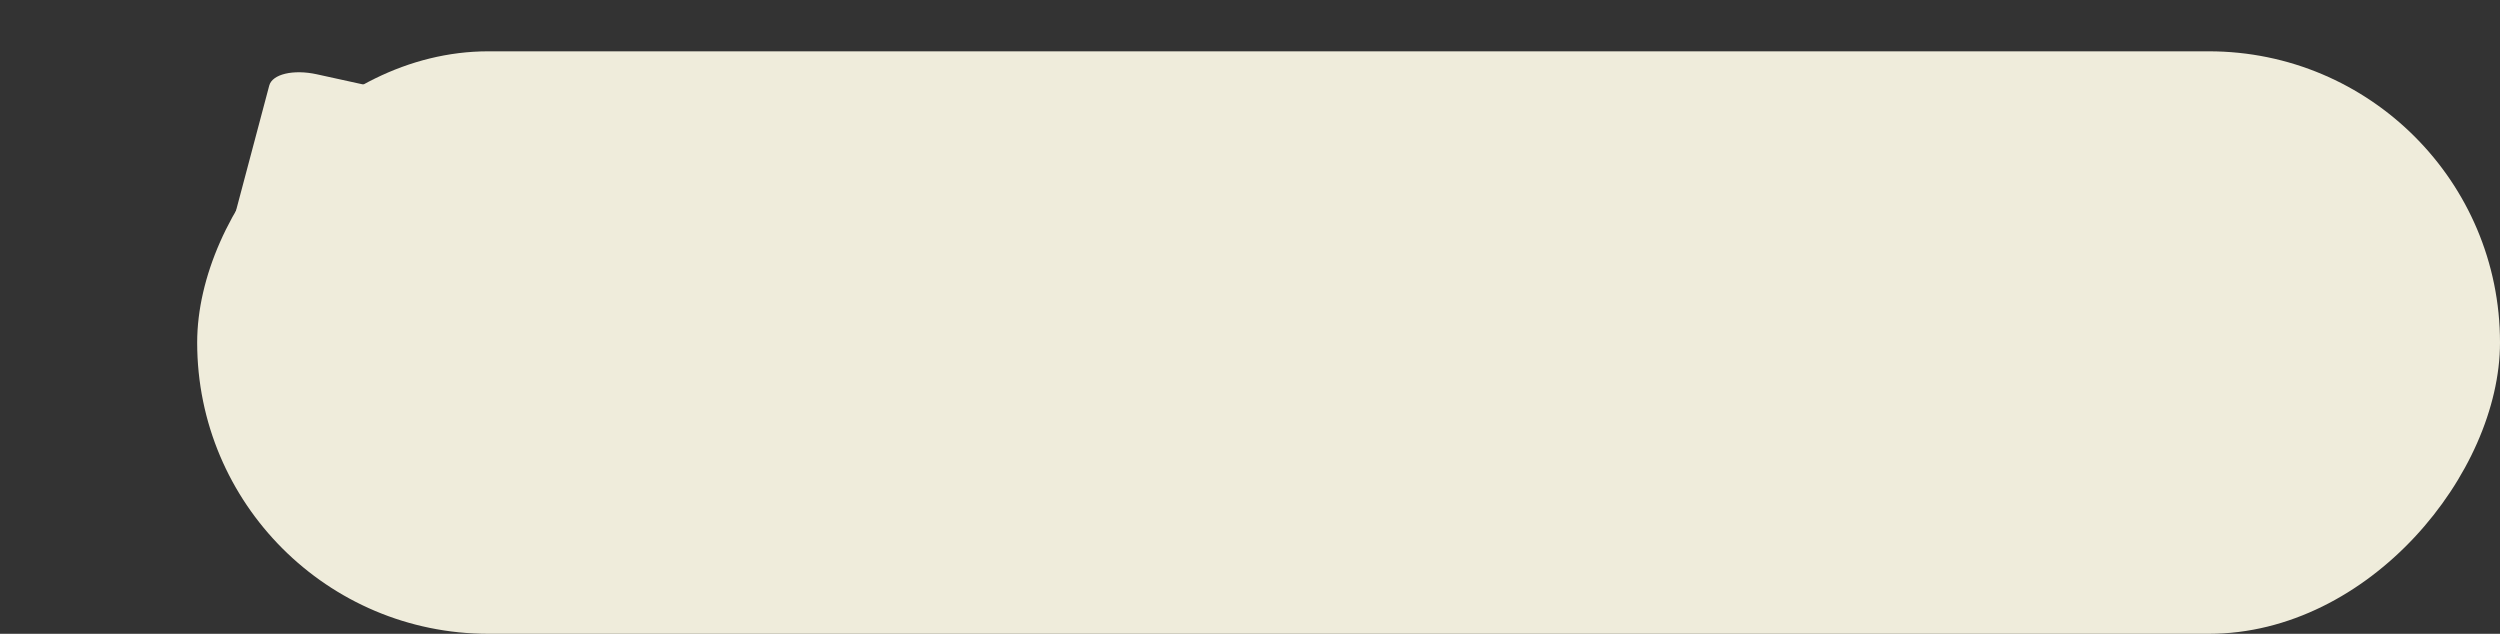 <svg width="355" height="90" viewBox="0 0 355 90" fill="none" xmlns="http://www.w3.org/2000/svg">
<rect x="0" y="0" width="355" height="90" fill="#333333" stroke="none"/>
<rect width="327.001" height="82.714" rx="41.357" transform="matrix(1 0 0 -1 27.999 90)" fill="#EFECDB"/>
<path d="M44.993 10.55C41.654 9.817 38.664 10.525 38.232 12.151L33.255 30.896C32.534 33.609 38.936 36.547 43.311 35.511L86.794 25.214C91.169 24.178 89.071 20.222 83.499 18.999L44.993 10.55Z" fill="#EFECDB"/>
</svg>
